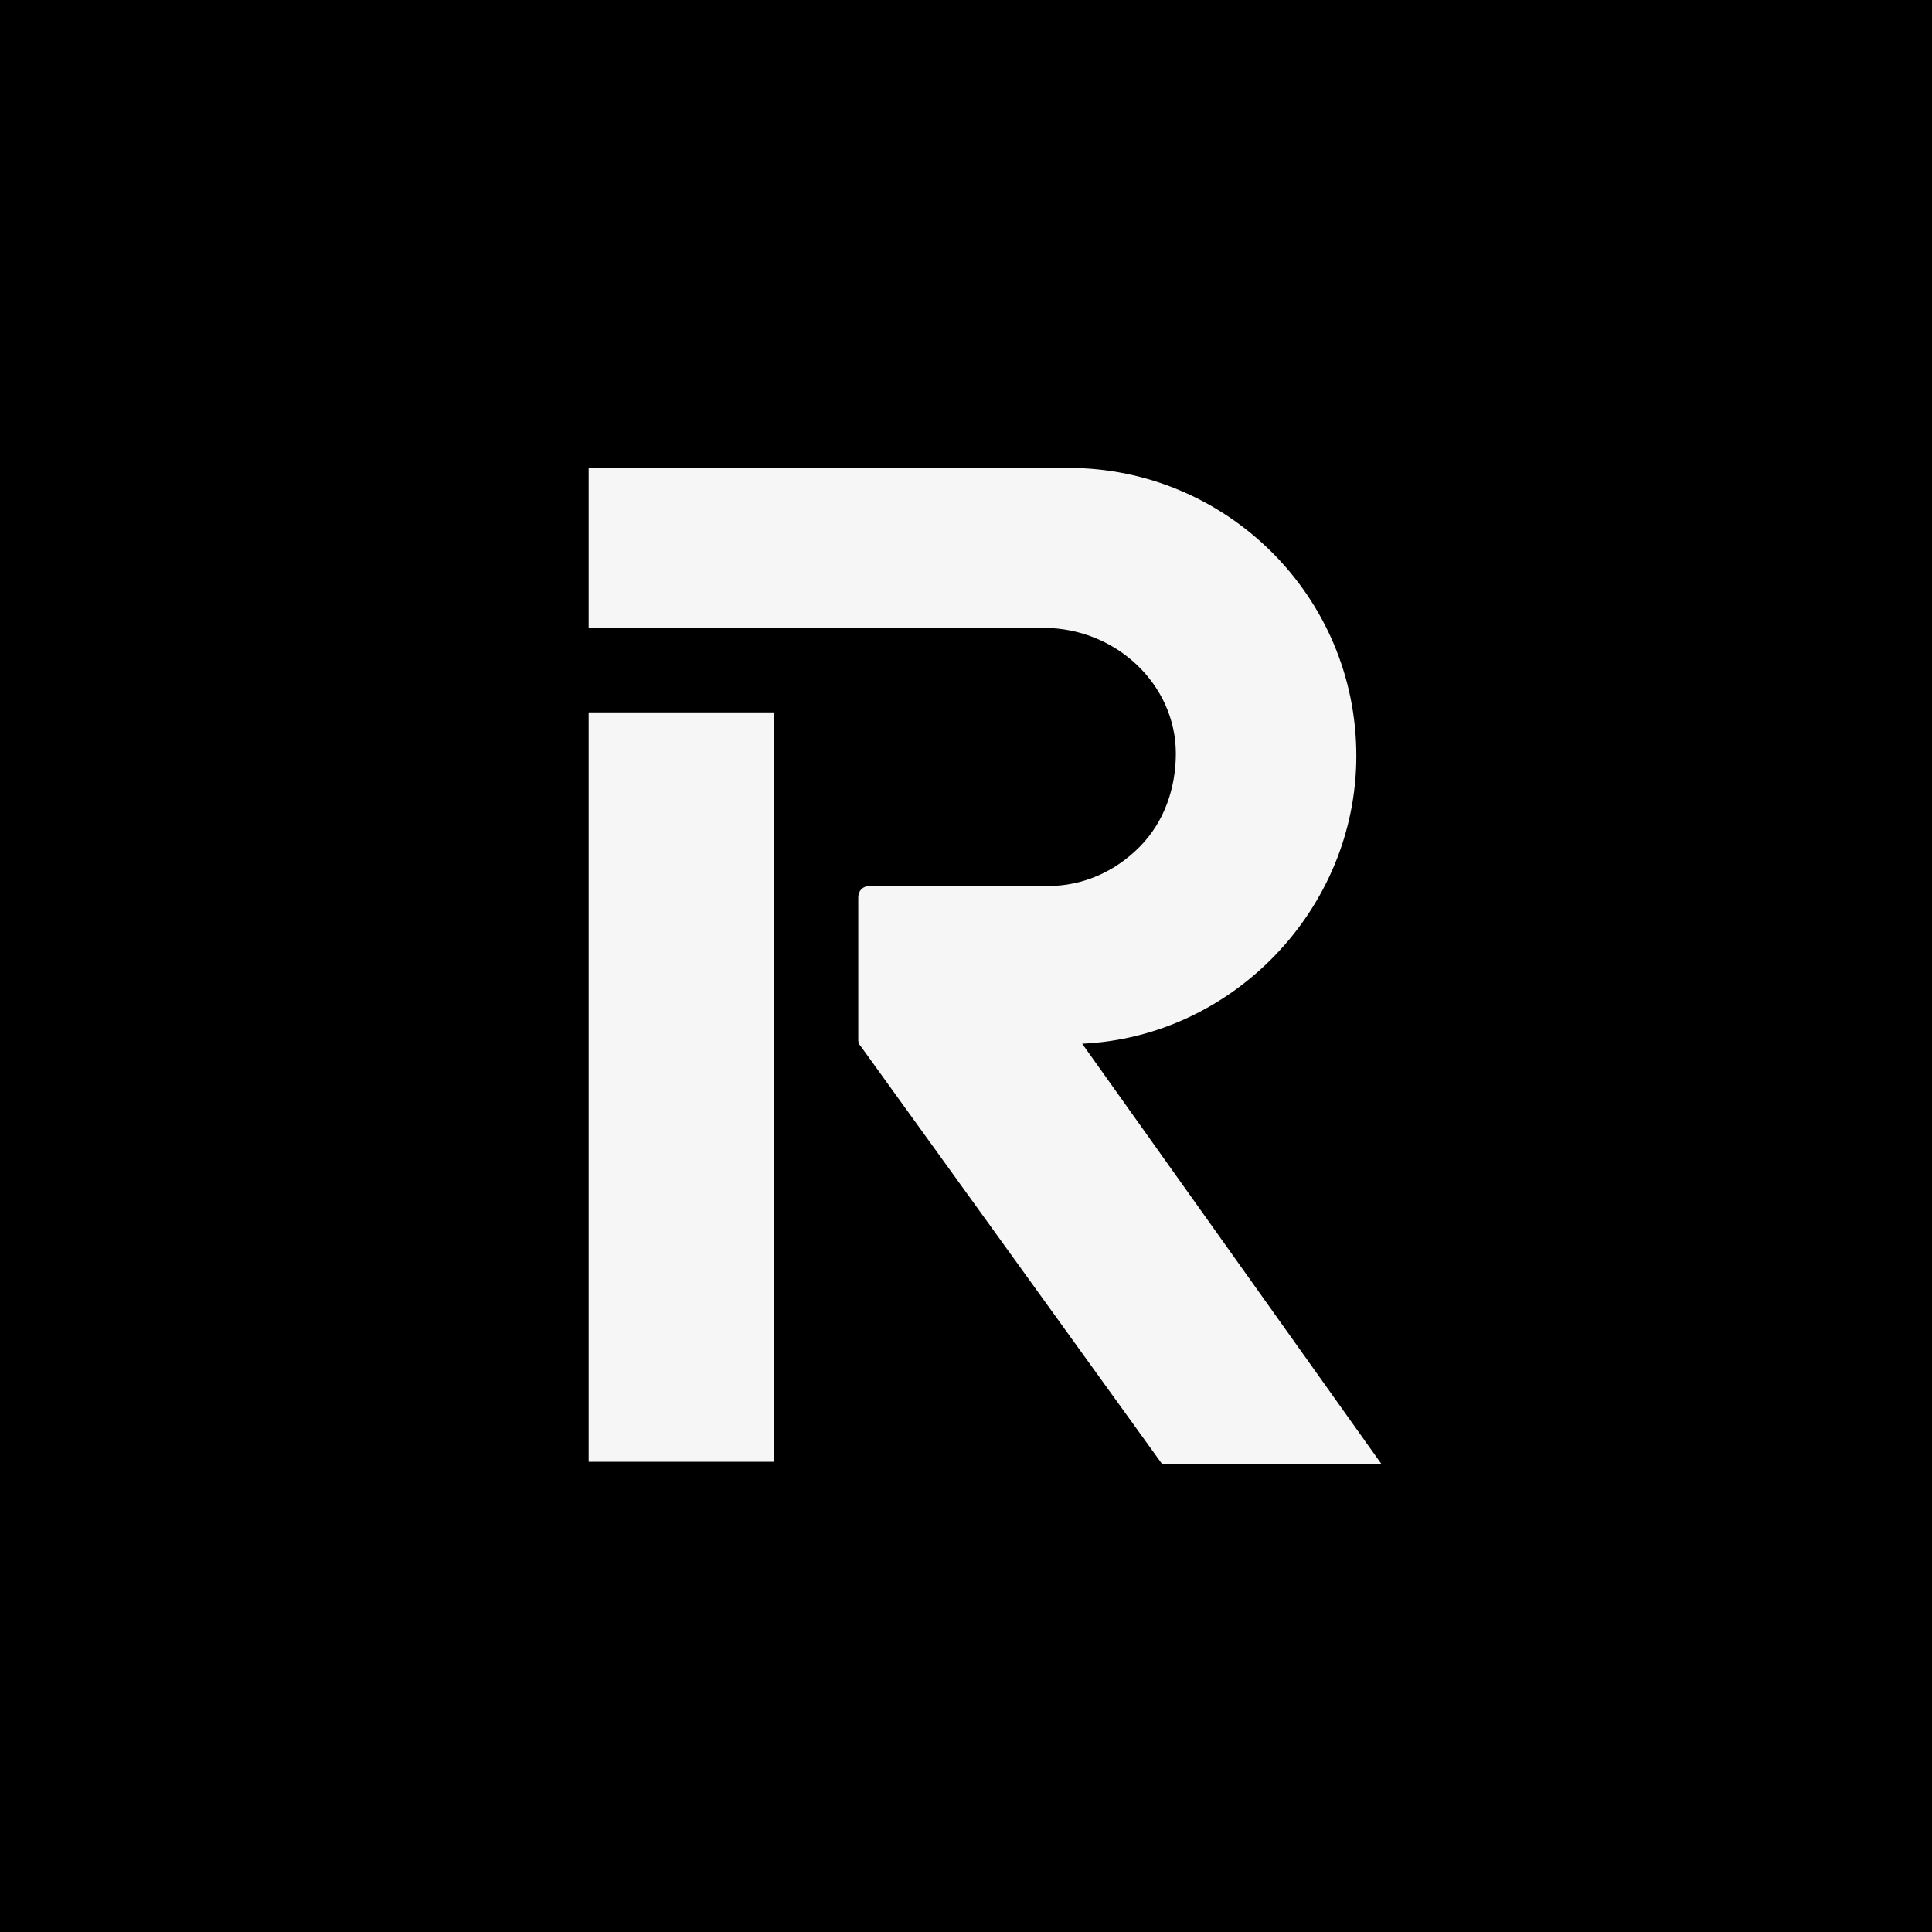 <svg width="128" height="128" viewBox="0 0 128 128" fill="none" xmlns="http://www.w3.org/2000/svg">
<rect width="128" height="128" fill="black"/>
<path d="M70.788 31C81.233 31 89.861 39.477 89.861 50.073C89.861 60.215 81.688 68.692 71.697 69.147L91.527 97H76.995L57.014 69.298C56.862 69.147 56.862 68.995 56.862 68.844V59.459C56.862 59.005 57.165 58.701 57.619 58.701H69.426C71.696 58.701 73.816 57.793 75.481 56.128C77.146 54.463 77.903 52.192 77.903 49.922C77.903 45.381 73.967 41.597 69.123 41.597H39V31H70.788ZM51.261 47.197V96.848H39V47.197H51.261Z" fill="#F6F6F6"/>
</svg>
